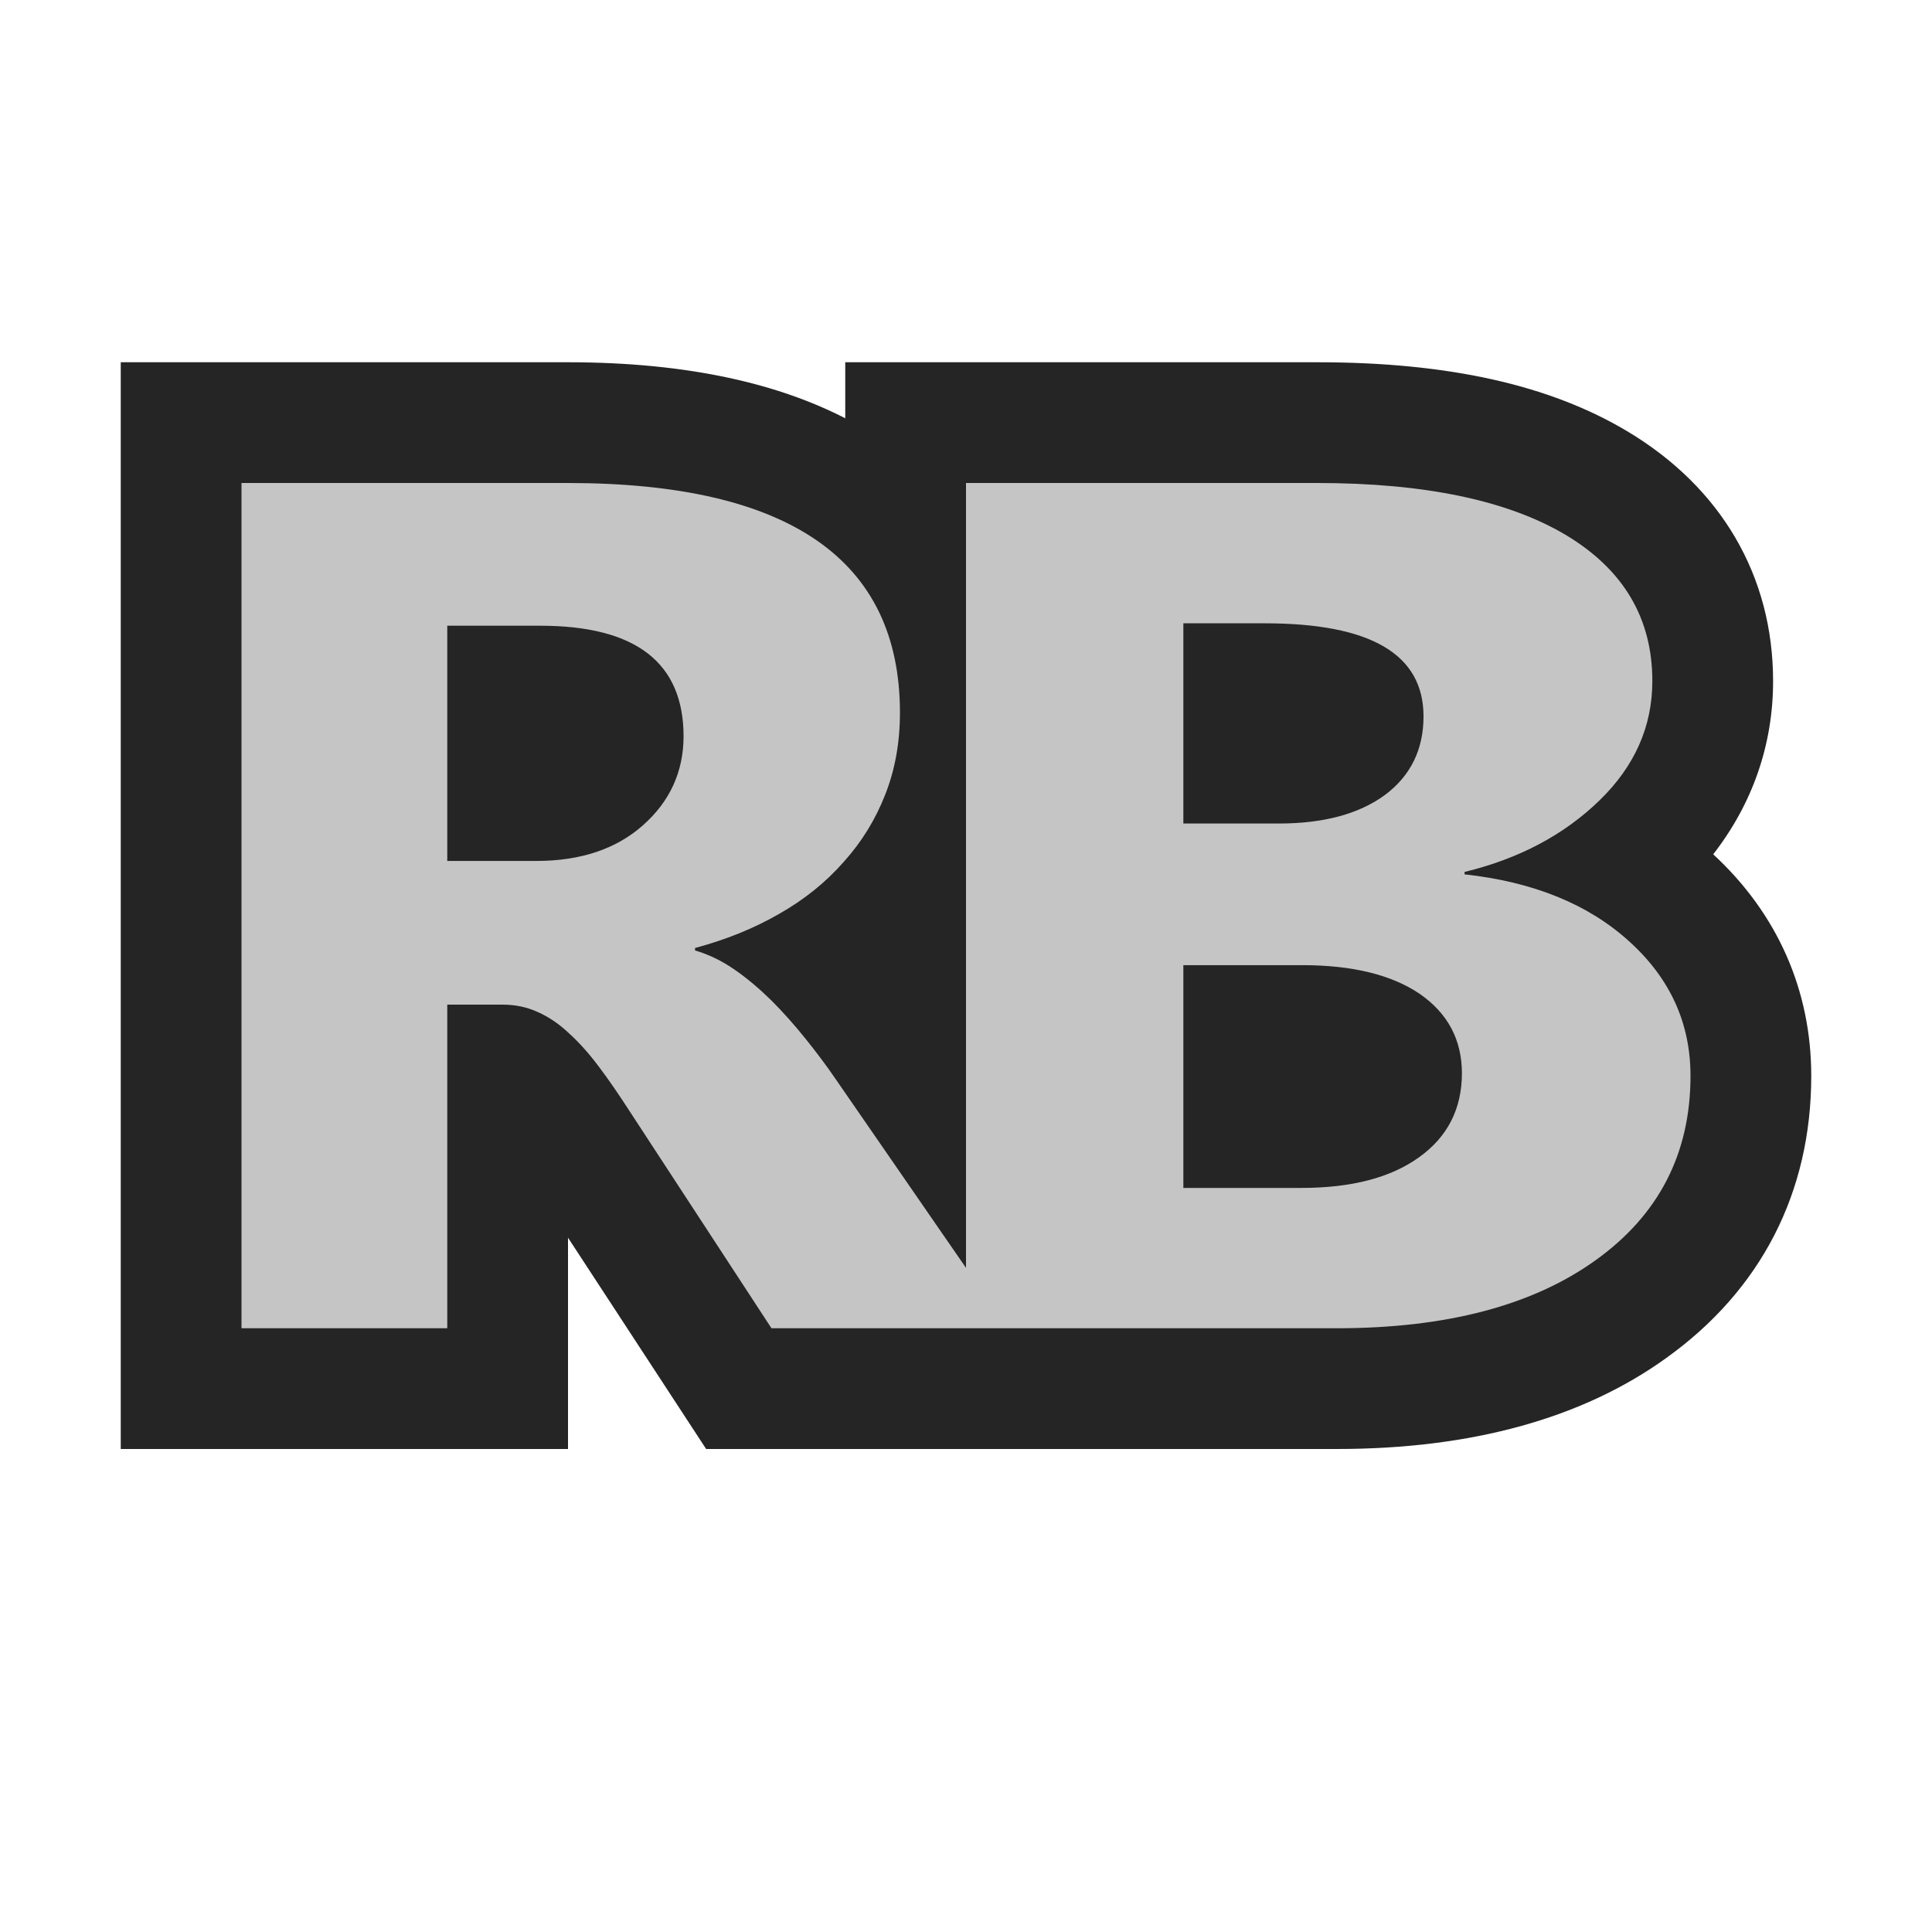 <ns0:svg xmlns:ns0="http://www.w3.org/2000/svg" version="1.1" x="0px" y="0px" viewBox="0 0 16 16" style="enable-background:new 0 0 16 16;" xml:space="preserve">
<ns0:g id="outline">
	<ns0:rect style="opacity:0;fill:#252526;" width="16" height="16" />
	<ns0:path style="fill:#252526;" d="M14.684,5.641c0-0.87-0.429-1.604-1.207-2.069C12.833,3.187,11.992,3,10.908,3H7v0.464   C6.457,3.185,5.717,3,4.701,3H1v9h3.704v-1.75L5.848,12H7h3.25h0.82c1.117,0,2.035-0.254,2.727-0.752   C14.584,10.685,15,9.876,15,8.91c0-0.71-0.281-1.345-0.812-1.835C14.513,6.657,14.684,6.168,14.684,5.641z" />
</ns0:g>
<ns0:g id="icon_x5F_bg">
	<ns0:path style="fill:#C5C5C5;" d="M13.49,7.794c-0.339-0.307-0.794-0.491-1.361-0.553v-0.02c0.453-0.11,0.824-0.308,1.116-0.591   c0.292-0.283,0.439-0.613,0.439-0.99c0-0.521-0.24-0.925-0.719-1.211C12.484,4.144,11.799,4,10.908,4H8v6.5L6.916,8.93   C6.842,8.822,6.76,8.713,6.67,8.601C6.58,8.489,6.486,8.383,6.389,8.286c-0.1-0.098-0.201-0.184-0.307-0.257   C5.977,7.956,5.867,7.904,5.756,7.871v-0.02c0.256-0.069,0.488-0.162,0.697-0.283c0.21-0.119,0.389-0.264,0.535-0.431   c0.148-0.164,0.263-0.351,0.344-0.559c0.081-0.206,0.121-0.432,0.121-0.675C7.453,4.635,6.535,4,4.701,4H2v7h1.704V8.32h0.458   c0.105,0,0.203,0.02,0.293,0.062c0.09,0.04,0.176,0.098,0.258,0.176c0.083,0.075,0.165,0.167,0.246,0.275   C5.04,8.94,5.124,9.063,5.212,9.199L6.389,11H8h0.345h2.726c0.906,0,1.621-0.188,2.144-0.564C13.738,10.061,14,9.552,14,8.91   C14,8.472,13.83,8.1,13.49,7.794z M5.322,6.837C5.102,7.031,4.808,7.13,4.442,7.13H3.704V5.182h0.77   c0.791,0,1.187,0.305,1.187,0.917C5.66,6.392,5.547,6.639,5.322,6.837z M9.8,5.162h0.675c0.876,0,1.314,0.256,1.314,0.771   c0,0.275-0.108,0.493-0.32,0.651c-0.215,0.157-0.507,0.236-0.878,0.236H9.8V5.162z M11.752,9.584   c-0.236,0.17-0.561,0.254-0.978,0.254H9.8V7.993h0.985c0.416,0,0.74,0.08,0.973,0.238c0.232,0.161,0.349,0.38,0.349,0.659   C12.106,9.184,11.988,9.415,11.752,9.584z" />
</ns0:g>
</ns0:svg>